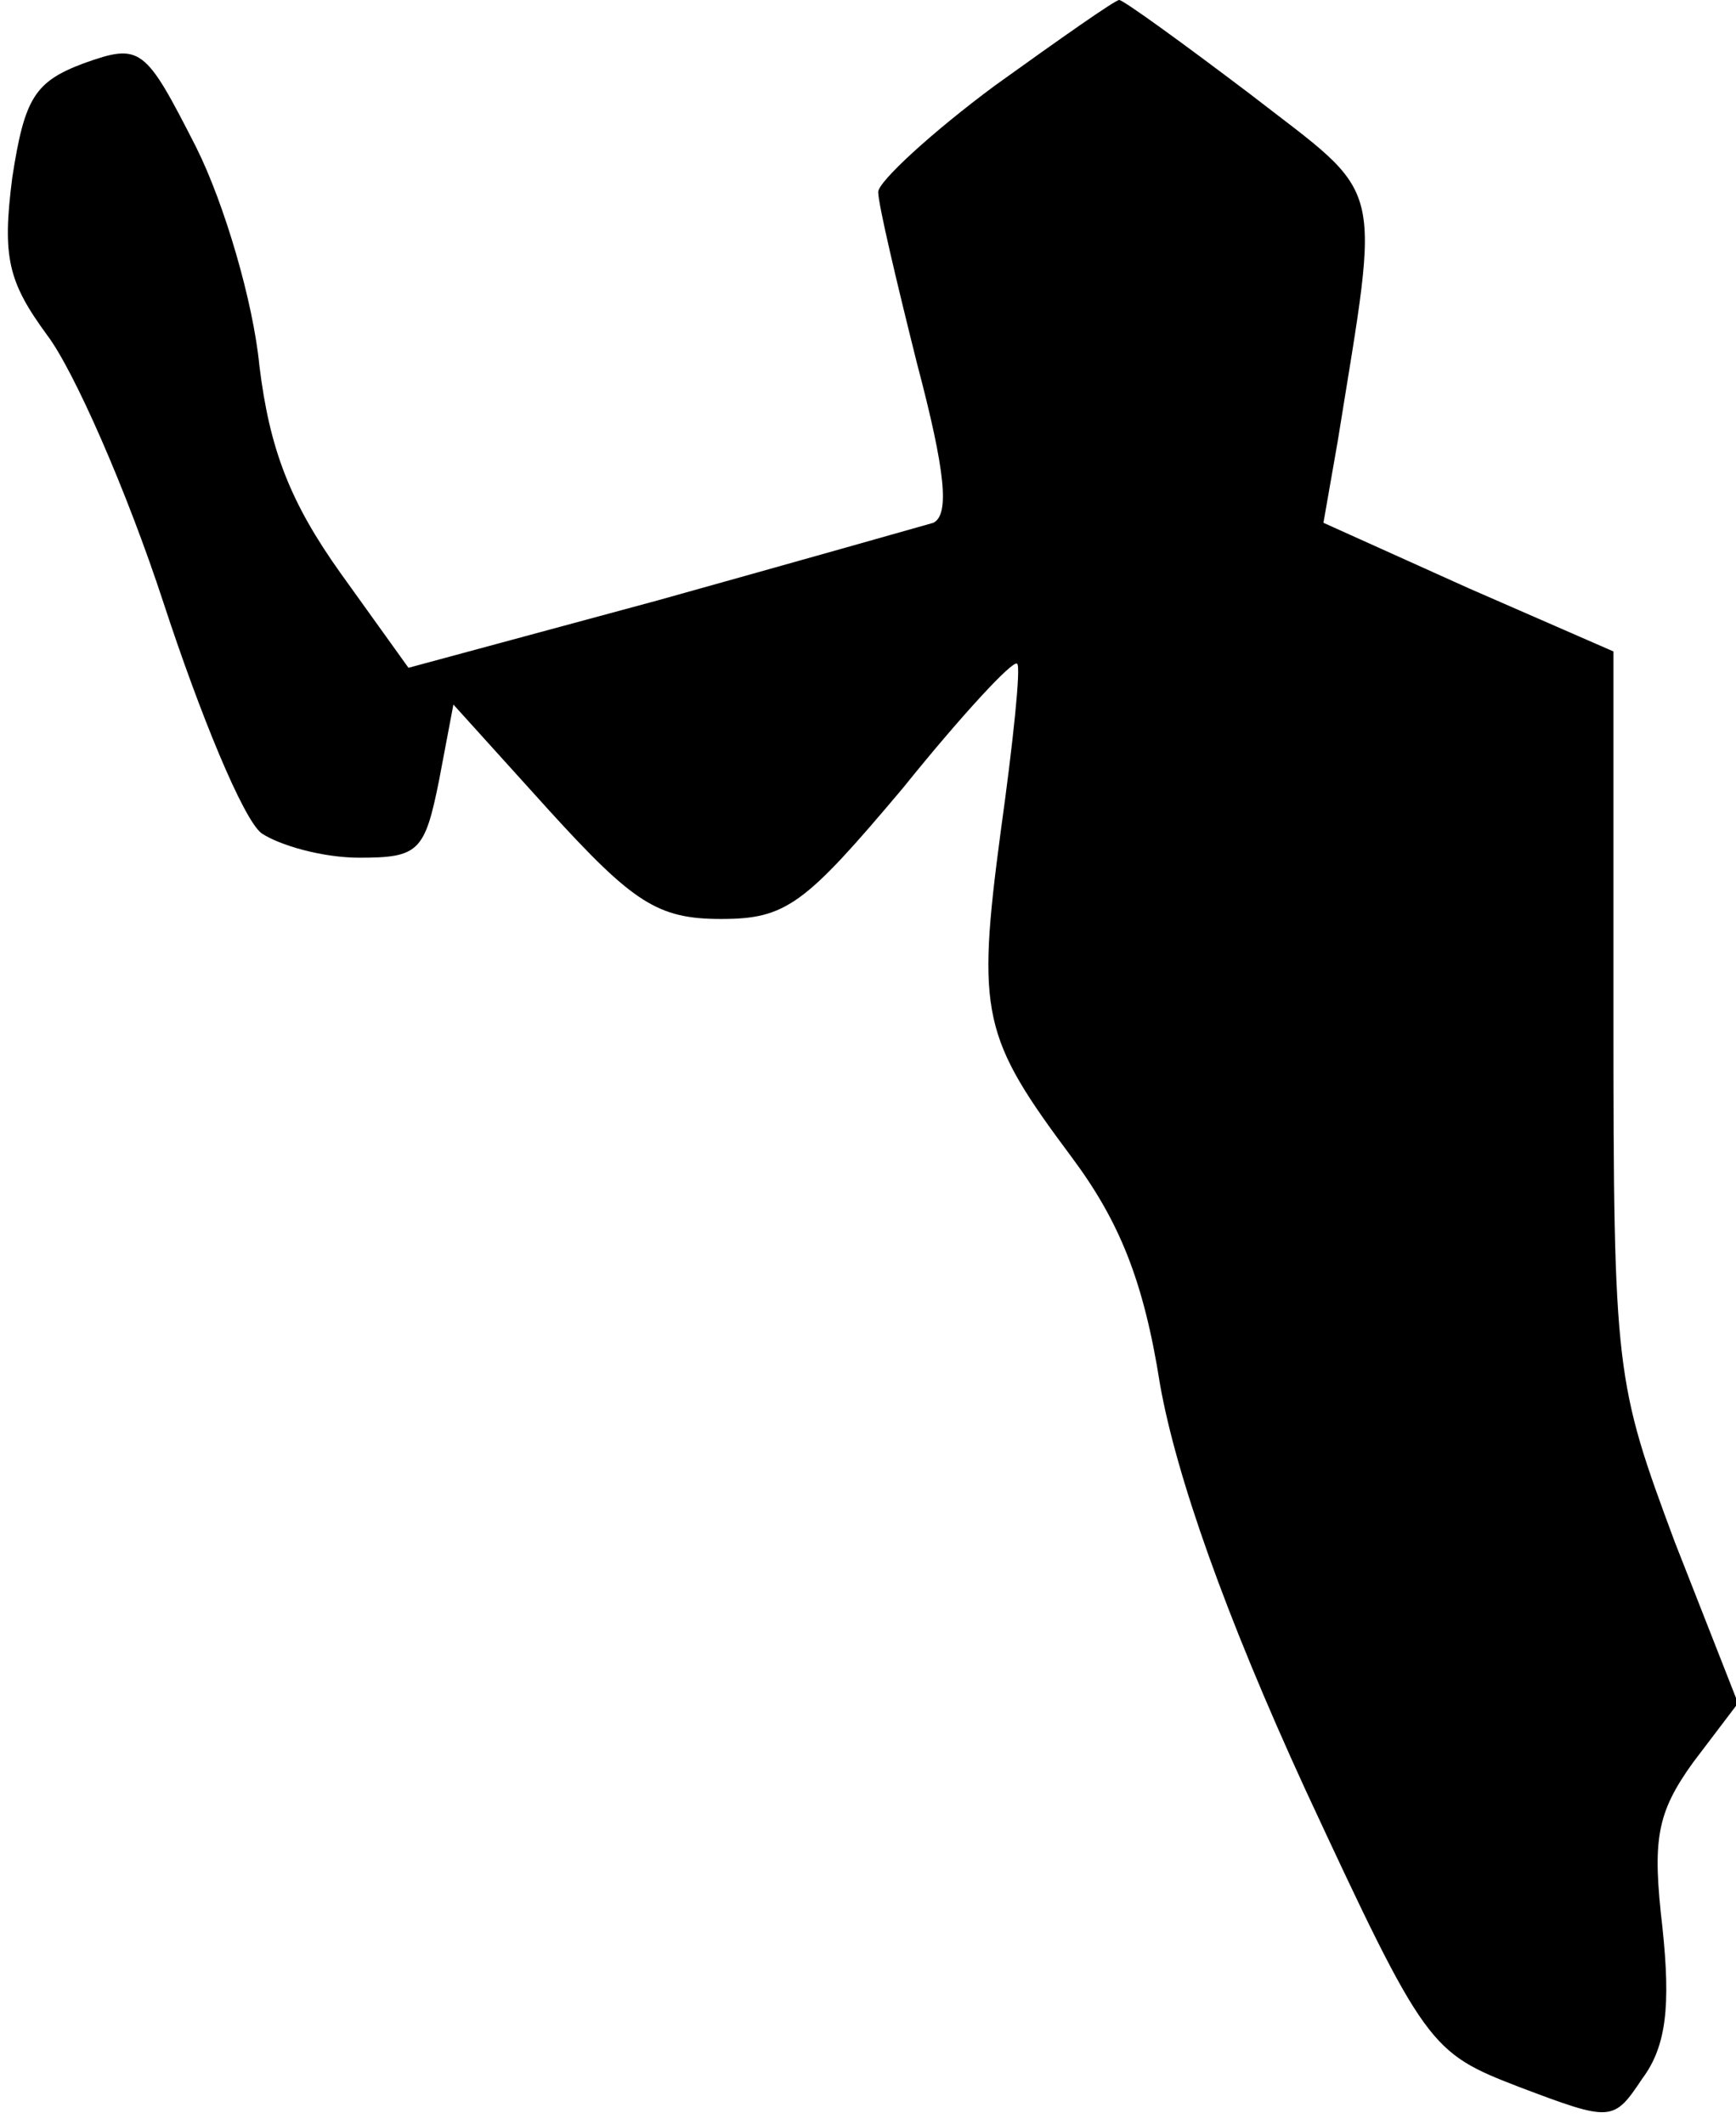 <?xml version="1.0" standalone="no"?>
<!DOCTYPE svg PUBLIC "-//W3C//DTD SVG 20010904//EN"
 "http://www.w3.org/TR/2001/REC-SVG-20010904/DTD/svg10.dtd">
<svg version="1.0" xmlns="http://www.w3.org/2000/svg"
 width="85pt" height="104pt" viewBox="0 0 85 104"
 preserveAspectRatio="xMidYMid meet">
<g transform="translate(0,104) scale(0.1,-0.1)"
fill="#000000" stroke="none">
<path fill="#000000" stroke="none" d="M487 998 c-31 -23 -57 -47 -57 -52 0
-6 9 -44 19 -84 14 -53 16 -74 8 -78 -7 -2 -67 -19 -135 -38 l-122 -33 -33 46
c-25 35 -35 61 -40 102 -3 31 -17 79 -31 107 -25 49 -27 51 -55 41 -24 -9 -29
-17 -35 -56 -5 -39 -2 -51 17 -77 13 -17 39 -76 57 -131 18 -55 39 -106 48
-113 9 -6 30 -12 48 -12 29 0 32 3 39 38 l7 37 47 -52 c41 -45 53 -53 84 -53
32 0 41 7 89 64 29 36 54 63 56 61 2 -1 -2 -39 -8 -82 -12 -90 -9 -101 35
-160 23 -31 35 -60 43 -111 8 -45 32 -113 71 -198 59 -127 61 -129 105 -146
45 -17 46 -17 60 4 12 16 14 36 10 74 -5 43 -3 56 15 81 l22 29 -31 79 c-29
78 -30 83 -30 258 l0 178 -71 31 -71 32 7 40 c21 131 24 118 -43 170 -33 25
-62 46 -64 46 -2 0 -29 -19 -61 -42z"/>
</g>
</svg>
